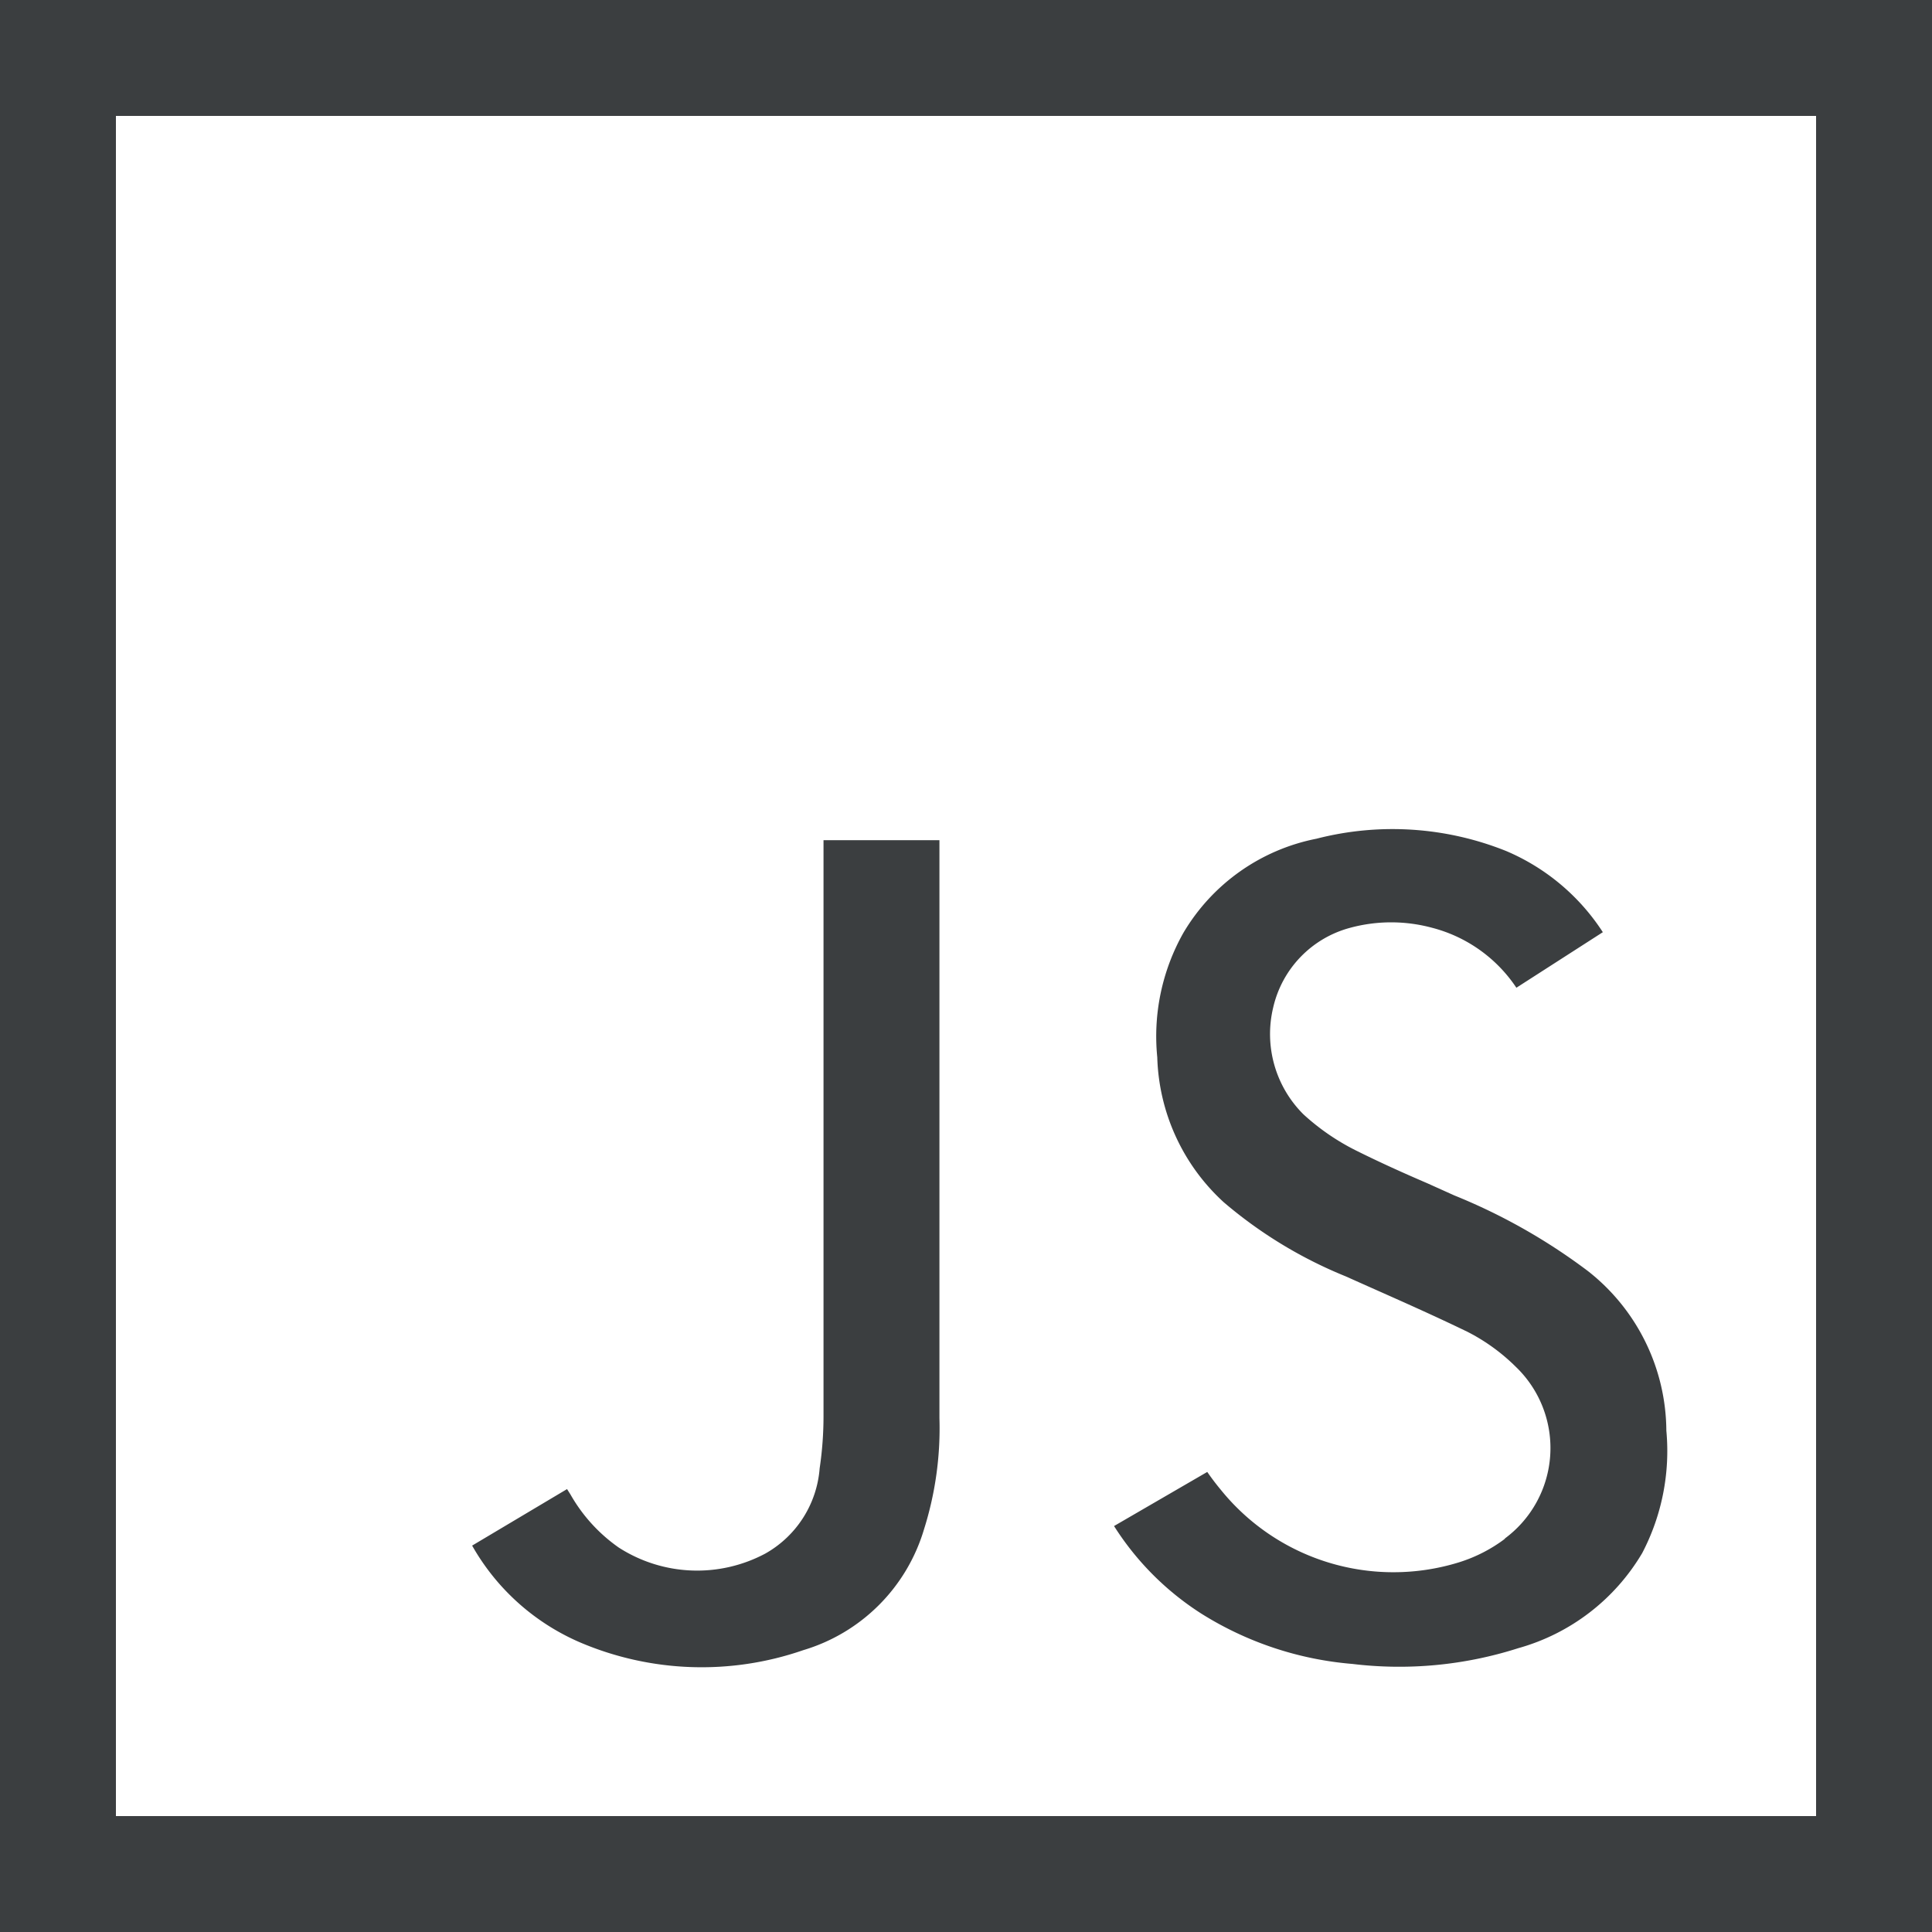 <svg viewBox="0 0 80 80" width="64" height="64" fill="rgb(59, 62, 64)" xmlns="http://www.w3.org/2000/svg" aria-labelledby="title">
	<title>Javascript Icon</title>
	<path d="M0,0V80H80V0ZM75.2,75.2H4.8V4.8H75.2Z"></path>
	<path id="_Path_" data-name="&lt;Path&gt;" d="M62.34,63.7a6.26,6.26,0,0,1-1.95,1,9.19,9.19,0,0,1-9.83-3c-.2-.24-.39-.49-.57-.75l-3.86,2.24a11.78,11.78,0,0,0,3.62,3.63A13.9,13.9,0,0,0,56,68.9a16.17,16.17,0,0,0,6.86-.65A8.67,8.67,0,0,0,68,64.31,9.12,9.12,0,0,0,69,59.24a8.46,8.46,0,0,0-3.25-6.61,24.34,24.34,0,0,0-5.53-3.13L59.11,49c-1-.43-2-.88-3-1.38a9.48,9.48,0,0,1-2.14-1.48,4.69,4.69,0,0,1-1.25-4.42,4.44,4.44,0,0,1,3.18-3.3,6.5,6.5,0,0,1,3.41,0,6,6,0,0,1,3.48,2.48l3.58-2.3a8.92,8.92,0,0,0-4-3.36,12.64,12.64,0,0,0-7.86-.51A8.25,8.25,0,0,0,49,38.63a8.72,8.72,0,0,0-1.08,5.15,8.46,8.46,0,0,0,2.75,6,18.43,18.43,0,0,0,5.05,3.07l.94.42c1.35.6,2.75,1.22,4.11,1.88a8,8,0,0,1,2,1.45,4.66,4.66,0,0,1-.49,7.13Z"></path>
	<path id="_Path_2" data-name="&lt;Path&gt;" d="M24,68a12.84,12.84,0,0,0,9.26.33,7.43,7.43,0,0,0,5-5,13.89,13.89,0,0,0,.64-4.61V34.79h-4.8v4.16q0,9.84,0,19.68a14.68,14.68,0,0,1-.16,2.17,4.44,4.44,0,0,1-2.25,3.53,6,6,0,0,1-6.07-.25,6.74,6.74,0,0,1-2-2.2l-.14-.22L19.55,64A9.41,9.41,0,0,0,24,68Z"></path>
</svg>